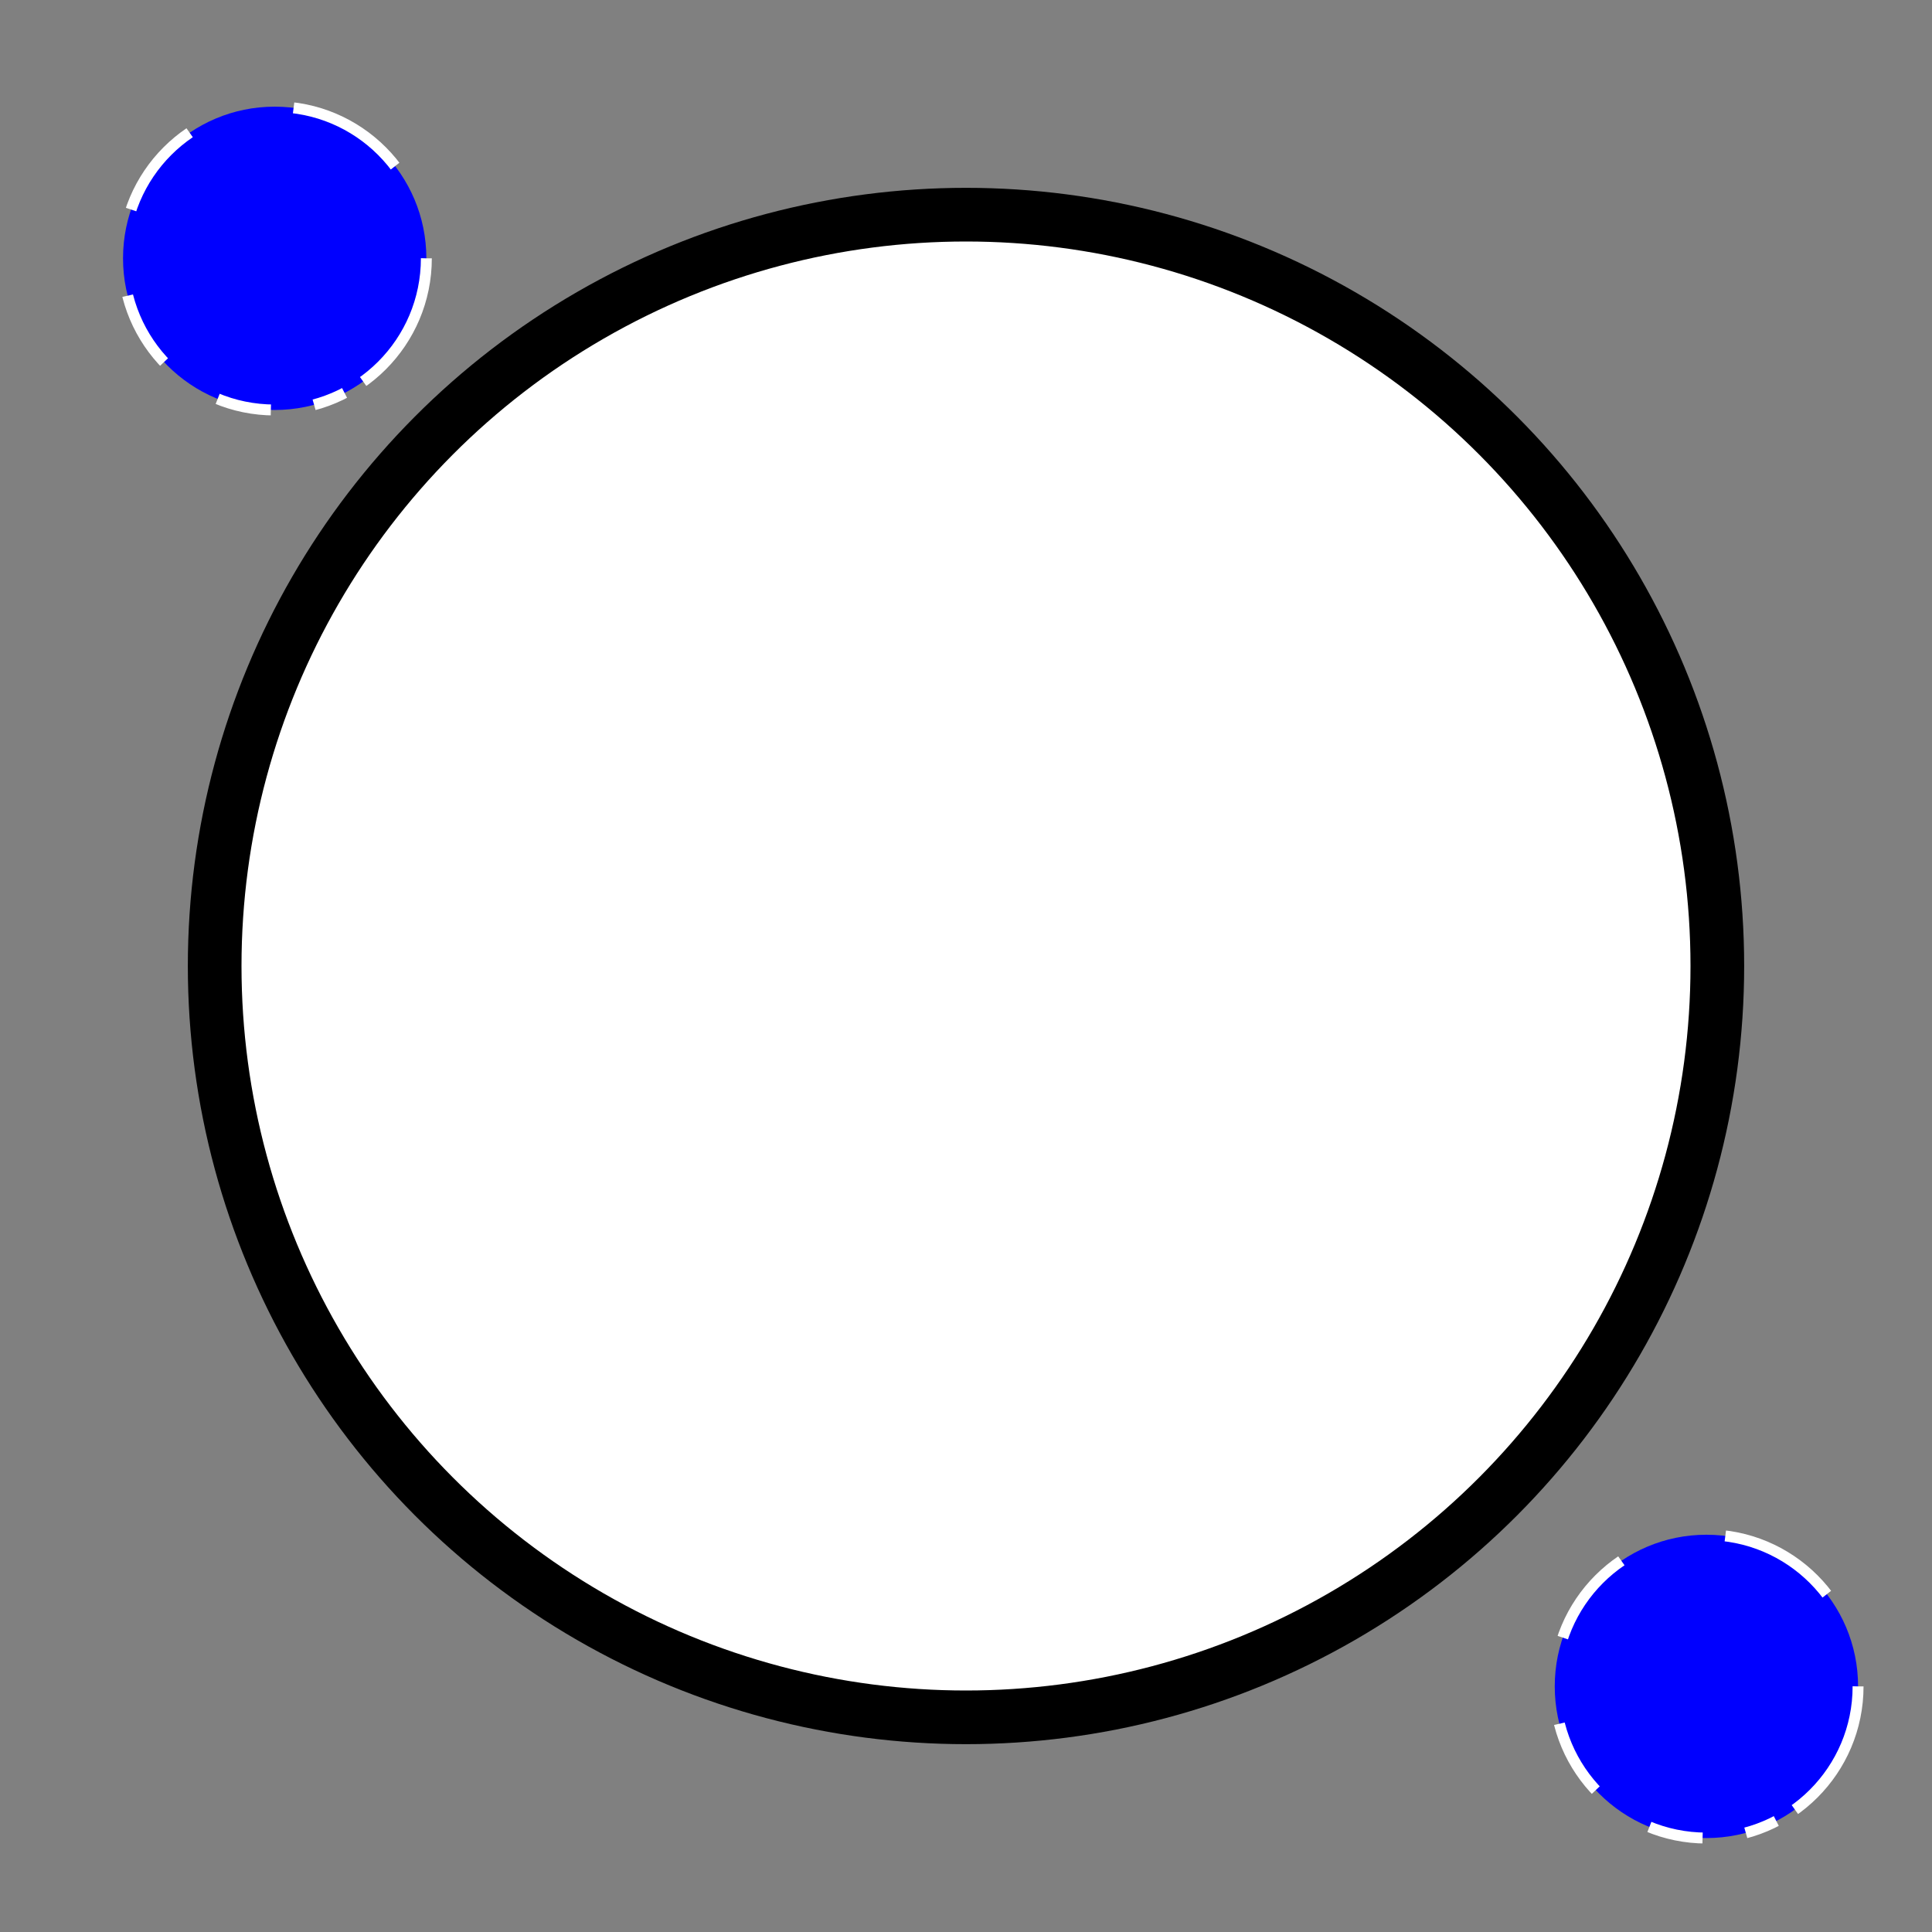 <?xml version="1.0" encoding="UTF-8" standalone="no"?>
<svg
   xmlns:dc="http://purl.org/dc/elements/1.1/"
   xmlns:cc="http://creativecommons.org/ns#"
   xmlns:rdf="http://www.w3.org/1999/02/22-rdf-syntax-ns#"
   xmlns:svg="http://www.w3.org/2000/svg"
   xmlns="http://www.w3.org/2000/svg"
   xmlns:sodipodi="http://sodipodi.sourceforge.net/DTD/sodipodi-0.dtd"
   xmlns:inkscape="http://www.inkscape.org/namespaces/inkscape"
   id="emoji"
   viewBox="0 0 72 72"
   version="1.1"
   sodipodi:docname="26AA.svg"
   inkscape:version="0.92.4 (unknown)">
  <rect x="0" y="0" width="72" height="72" fill="#808080" stroke="none"/>
  <defs
     id="defs11" />
  <sodipodi:namedview
     pagecolor="#ffffff"
     bordercolor="#666666"
     borderopacity="1"
     objecttolerance="10"
     gridtolerance="10"
     guidetolerance="10"
     inkscape:pageopacity="0"
     inkscape:pageshadow="2"
     inkscape:window-width="1920"
     inkscape:window-height="1016"
     id="namedview9"
     showgrid="false"
     inkscape:zoom="3.2777778"
     inkscape:cx="4.5762712"
     inkscape:cy="36"
     inkscape:window-x="0"
     inkscape:window-y="27"
     inkscape:window-maximized="1"
     inkscape:current-layer="emoji" />
  <g
     id="color">
    <circle
       cx="36"
       cy="36"
       r="28"
       fill="#fff"
       id="circle2" />
  </g>
  <g
     id="line">
    <circle
       cx="36"
       cy="36"
       r="28"
       fill="none"
       stroke="#000"
       stroke-linejoin="round"
       stroke-width="2"
       id="circle5" />
  </g>
  <circle
     style="opacity:1;fill:#0000ff;fill-opacity:1;stroke:#ffffff;stroke-width:0.407;stroke-miterlimit:4;stroke-dasharray:0, 0.407, 0.814, 1.221, 1.628, 2.036, 2.443, 2.85, 3.257, 3.664, 4.071, 4.478, 4.885, 5.292, 5.7;stroke-dashoffset:37.795;stroke-opacity:1"
     id="path822"
     cx="10.237"
     cy="9.627"
     r="5.652" />
  <circle
     style="opacity:1;fill:#0000ff;fill-opacity:1;stroke:#ffffff;stroke-width:0.407;stroke-miterlimit:4;stroke-dasharray:0, 0.407, 0.814, 1.221, 1.628, 2.036, 2.443, 2.85, 3.257, 3.664, 4.071, 4.478, 4.885, 5.292, 5.7;stroke-dashoffset:37.795;stroke-opacity:1"
     id="path822-3"
     cx="63.593"
     cy="62.847"
     r="5.652" />
</svg>
